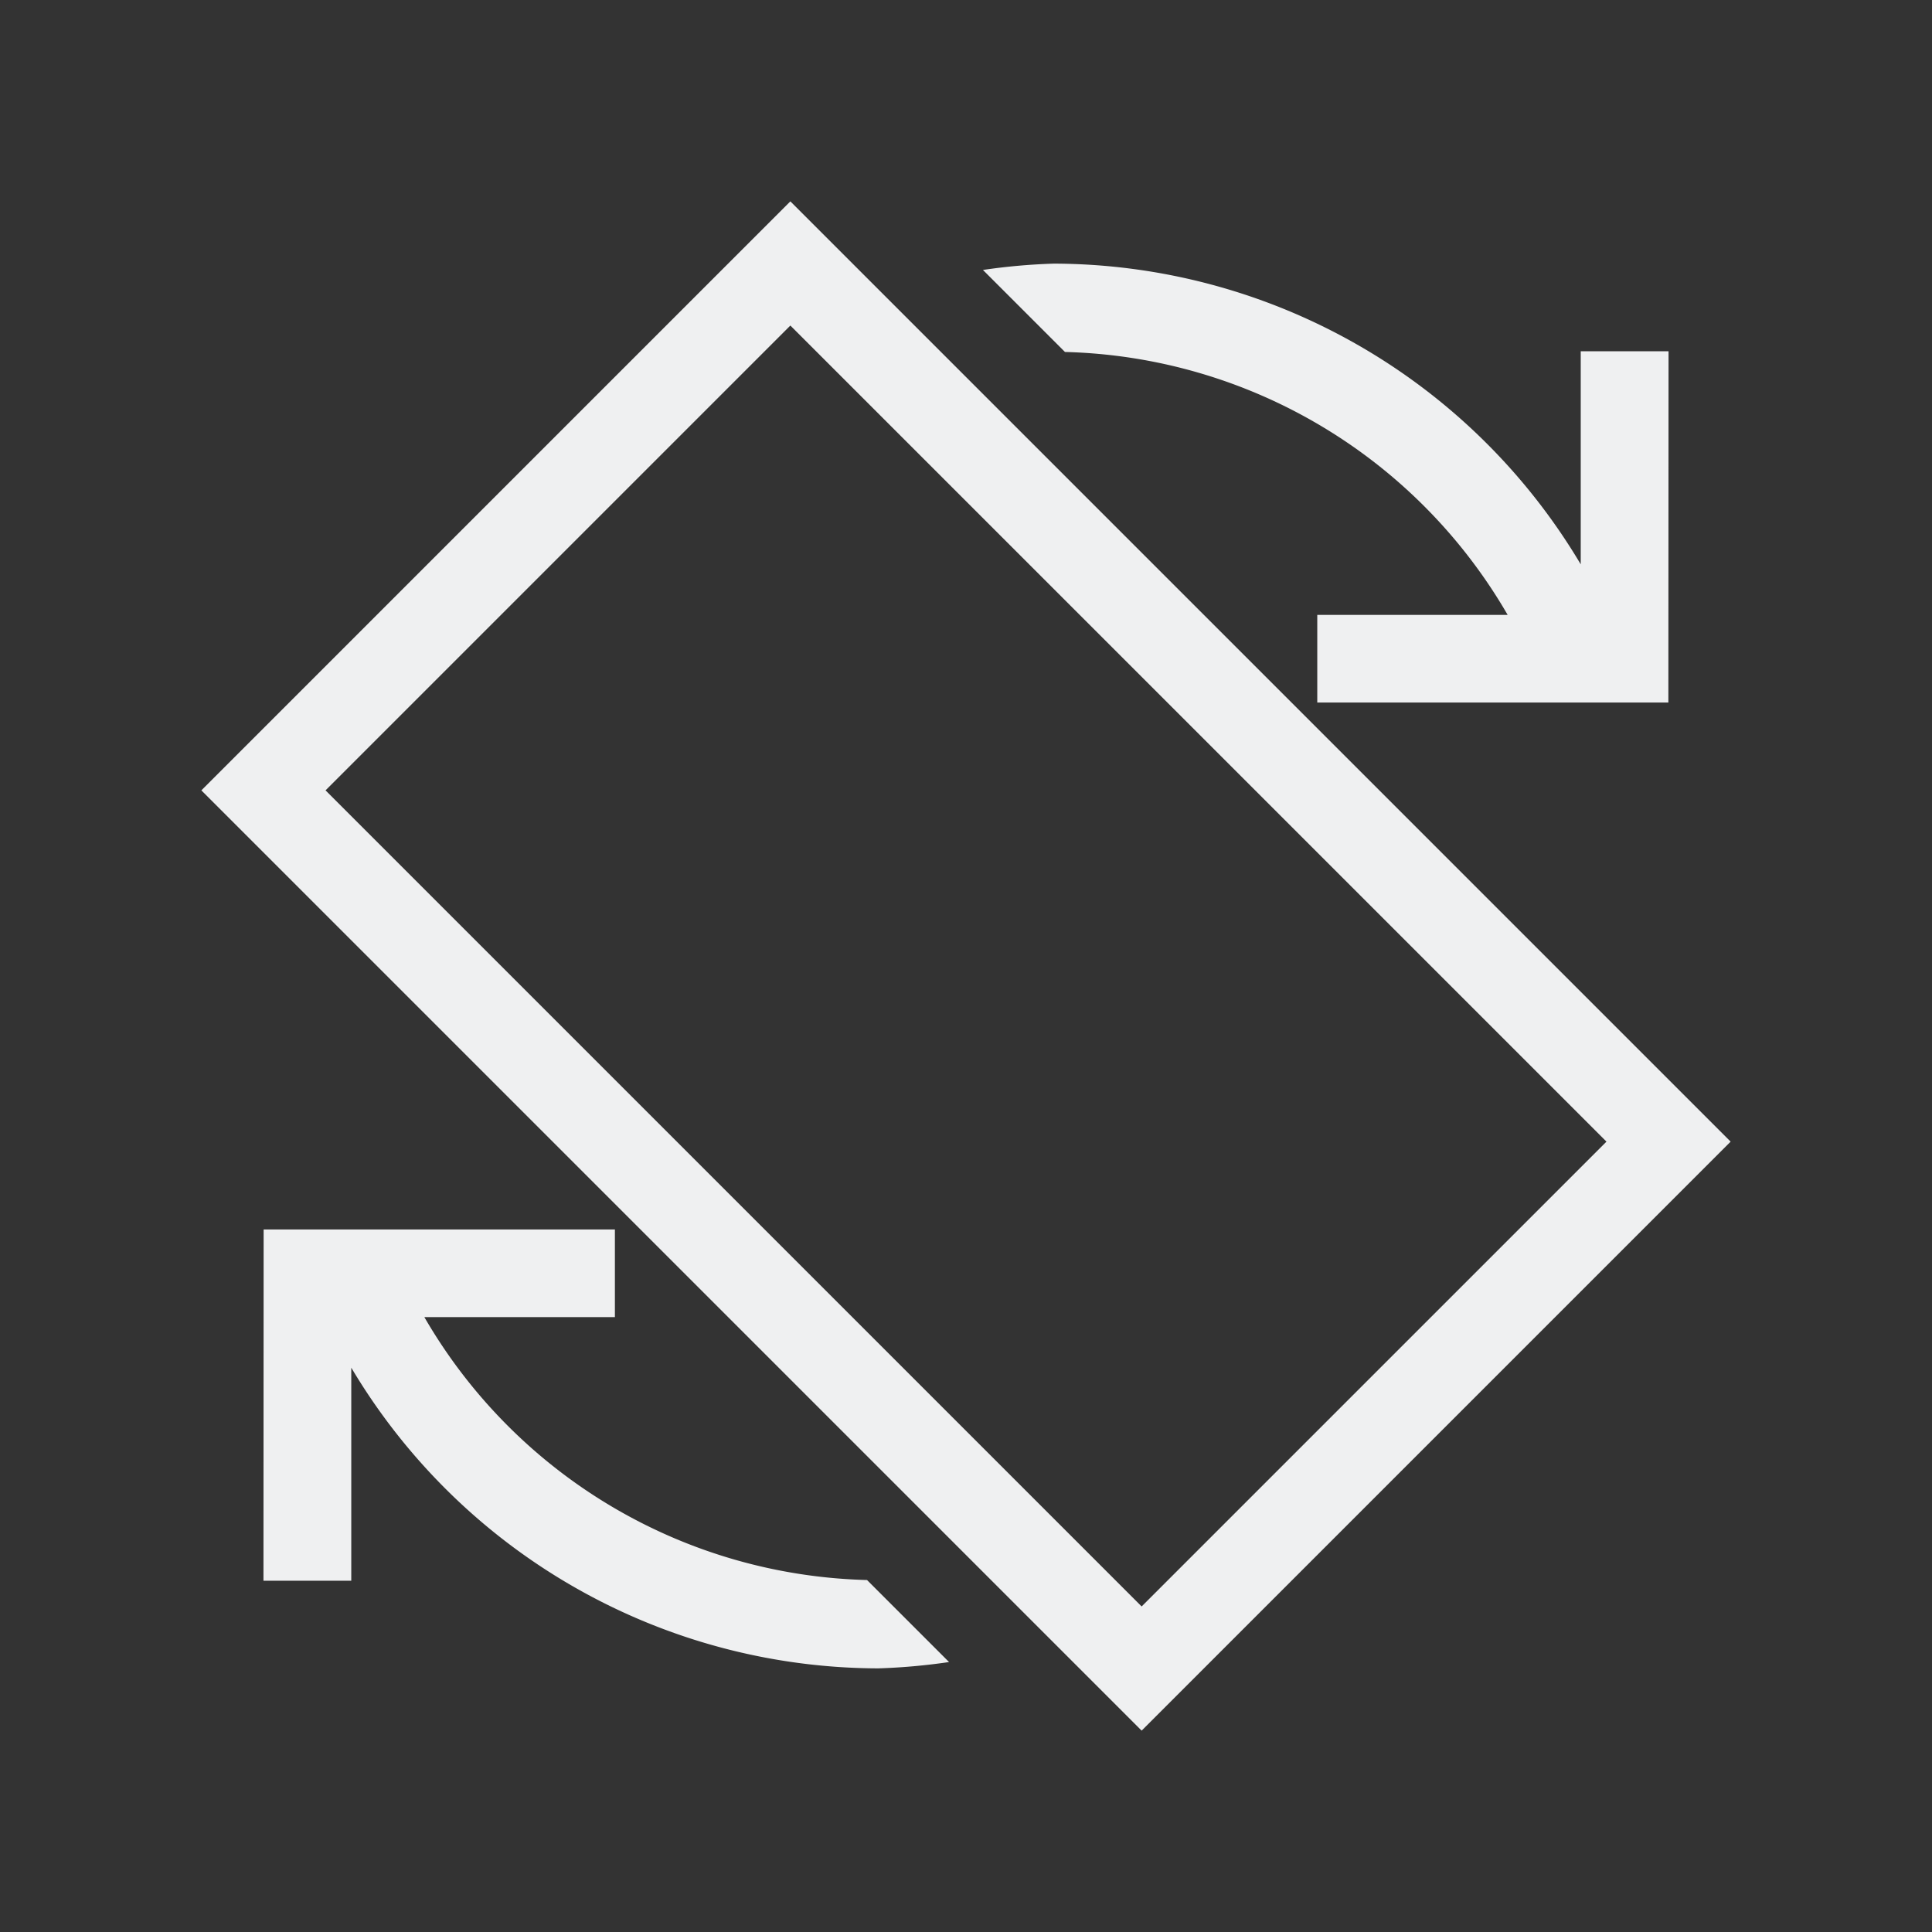 <svg id="svg11" version="1.1" viewBox="0 0 22 22" xmlns="http://www.w3.org/2000/svg">
    <rect x="0" y="0" width="22" height="22" fill="#333333" stroke="none"/>
    <style type="text/css" id="current-color-scheme">
        .ColorScheme-Text {            color:#eff0f1;        }
    </style>
    <path id="rect3983" d="m9 2.293-6.707 6.707 10.707 10.707 6.707-6.707-10.707-10.707zm3 0.709a7 7 0 0 0-0.807 0.072l0.934 0.934a6 6 0 0 1 5.041 2.994h-1.17-0.998v0.291 0.707h0.707 0.291 1.641 0.359 0.699 0.301l0.002-4h-1v2.426a7 7 0 0 0-6-3.424zm-3 0.705 9.293 9.293-5.293 5.293-9.293-9.293 5.293-5.293zm-5.998 10.293-0.002 4h1v-2.426a7 7 0 0 0 6 3.424 7 7 0 0 0 0.807-0.072l-0.934-0.934a6 6 0 0 1-5.041-2.994h1.17 1v-0.291-0.707h-0.709-0.291-1.641-0.359-0.699-0.301z" class="ColorScheme-Text" fill="currentColor" stroke-linecap="square" style="paint-order:markers fill stroke"/>
</svg>
